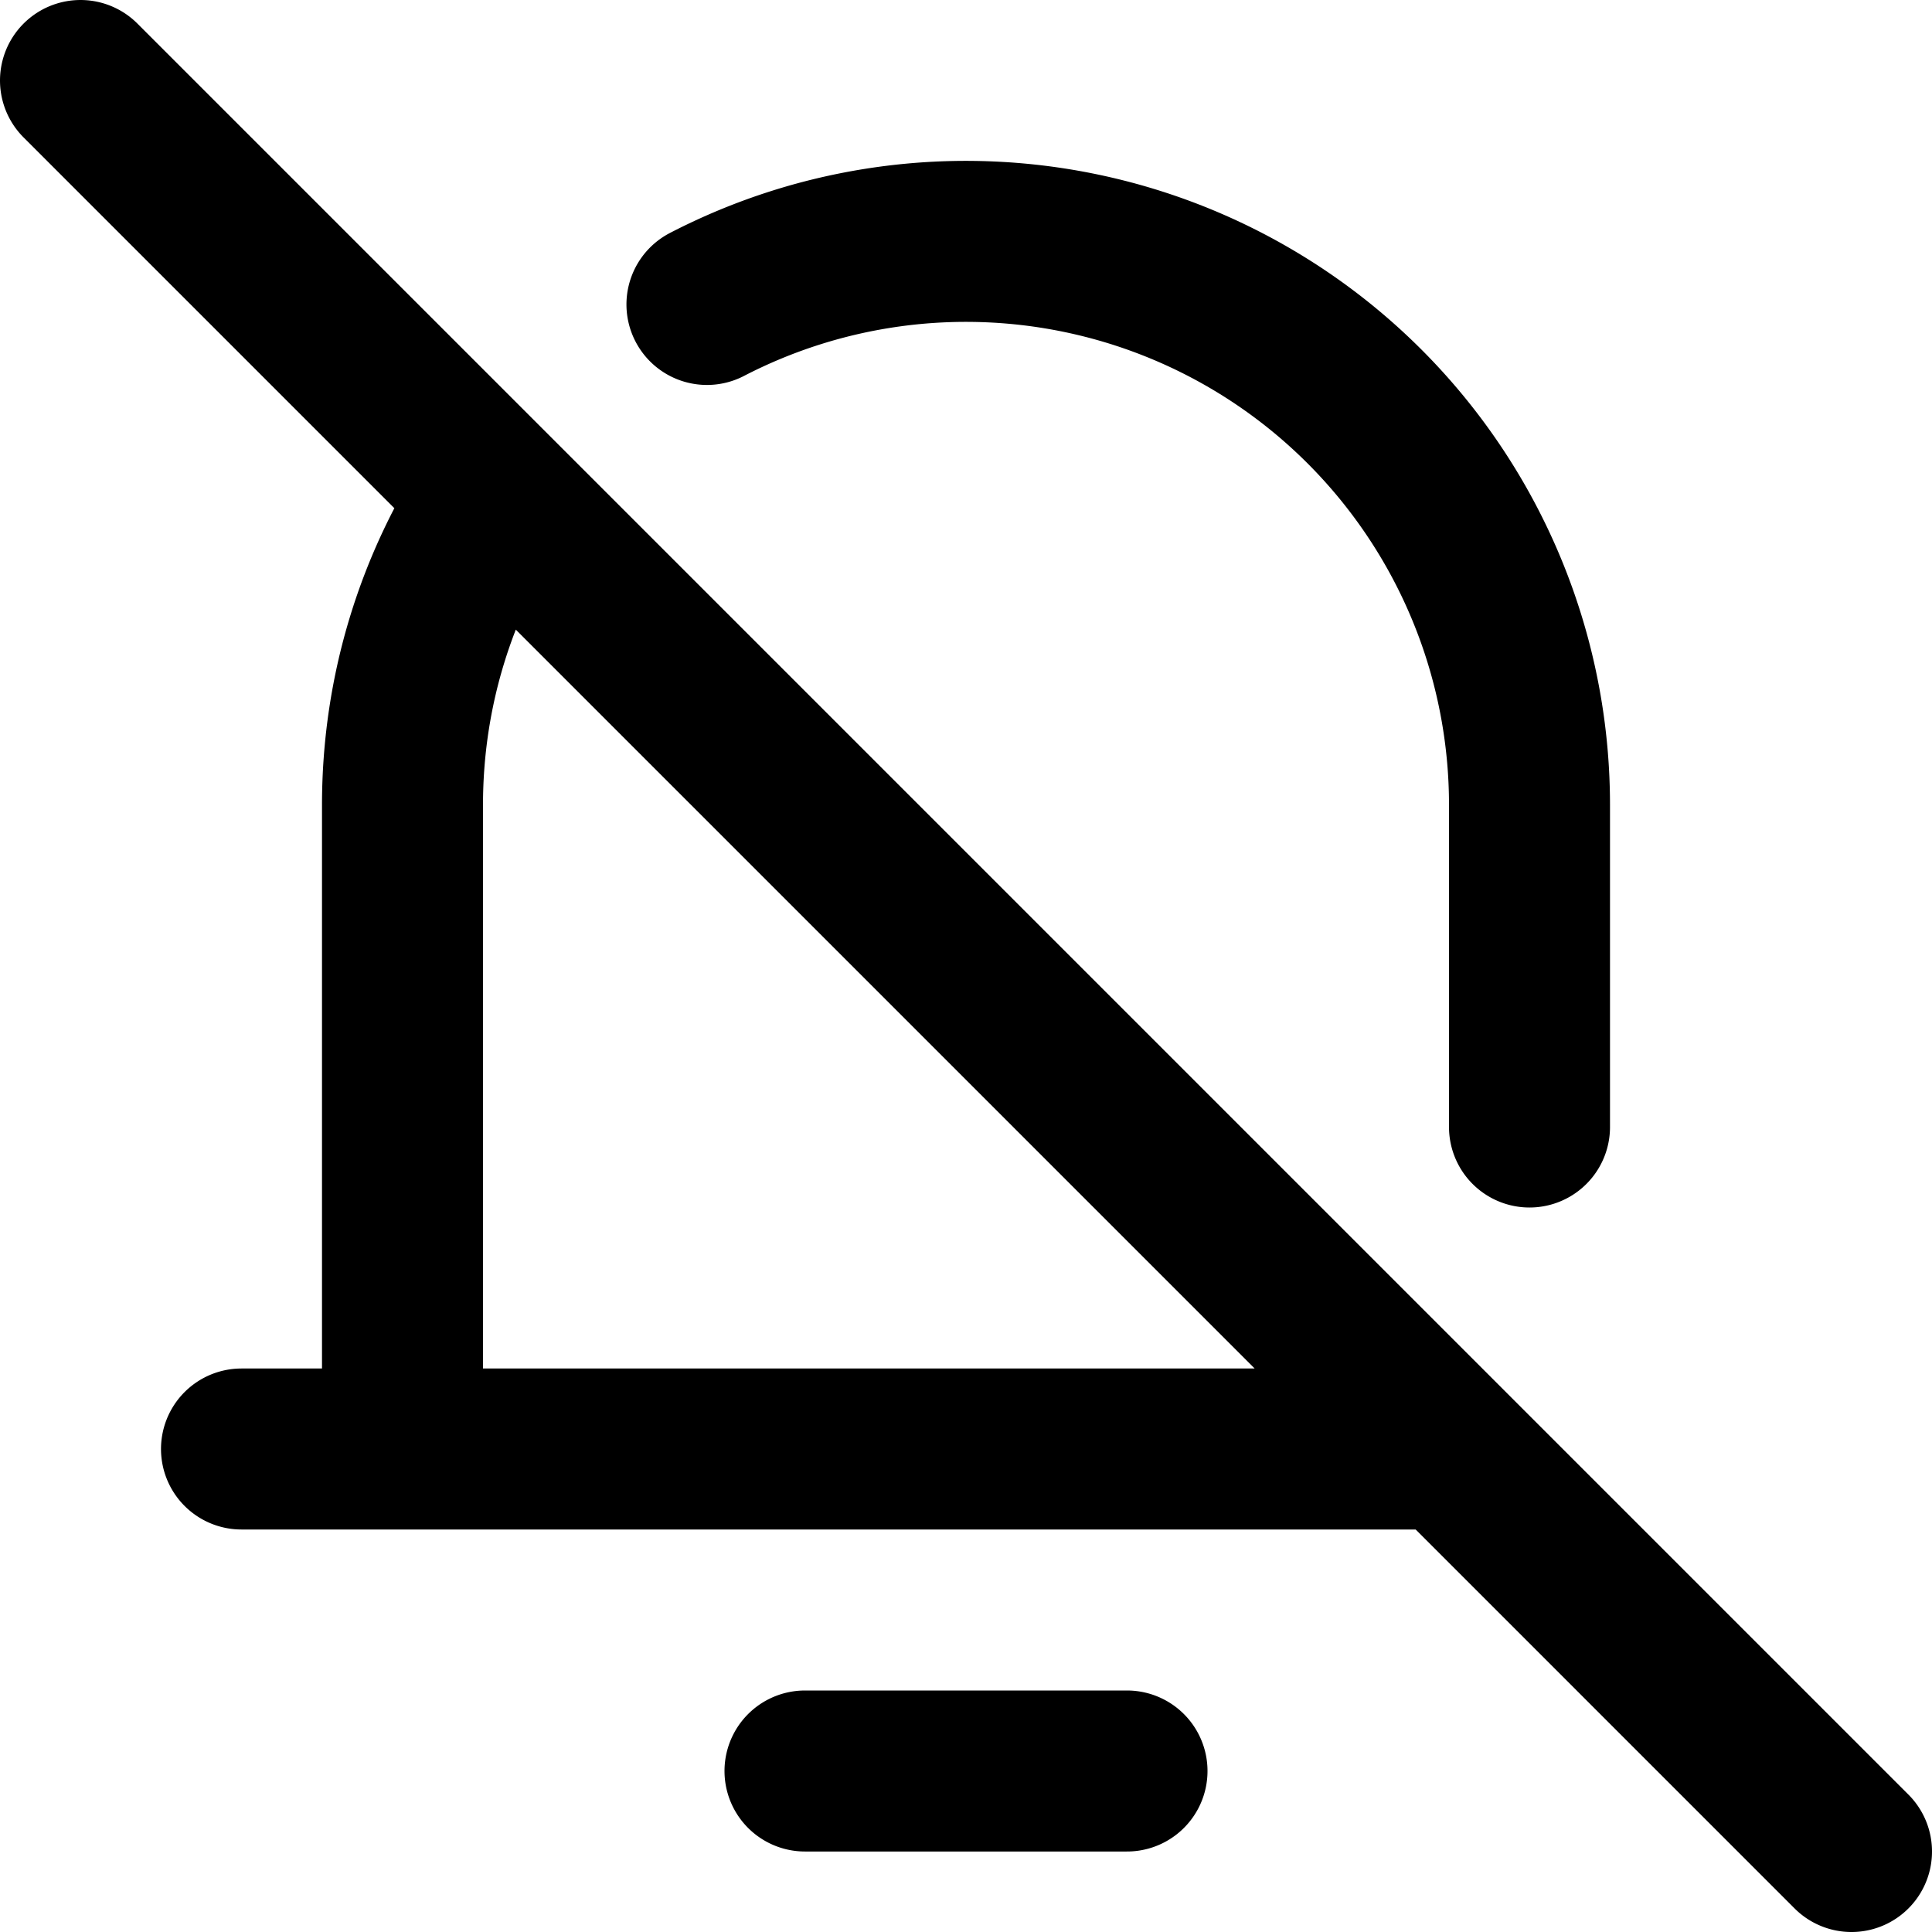 <svg xmlns="http://www.w3.org/2000/svg" fill="none" viewBox="0 0 24 24" stroke="currentColor"><path stroke-linecap="round" stroke-linejoin="round" stroke-width="2" d="M5 18v-8c0-1.422.424-2.744 1.152-3.848M5 18H3m2 0h13m-8 4h4M1 1l5.152 5.152m0 0L18 18M8.782 3.782A7 7 0 0119 10v4m-1 4l5 5"/></svg>
